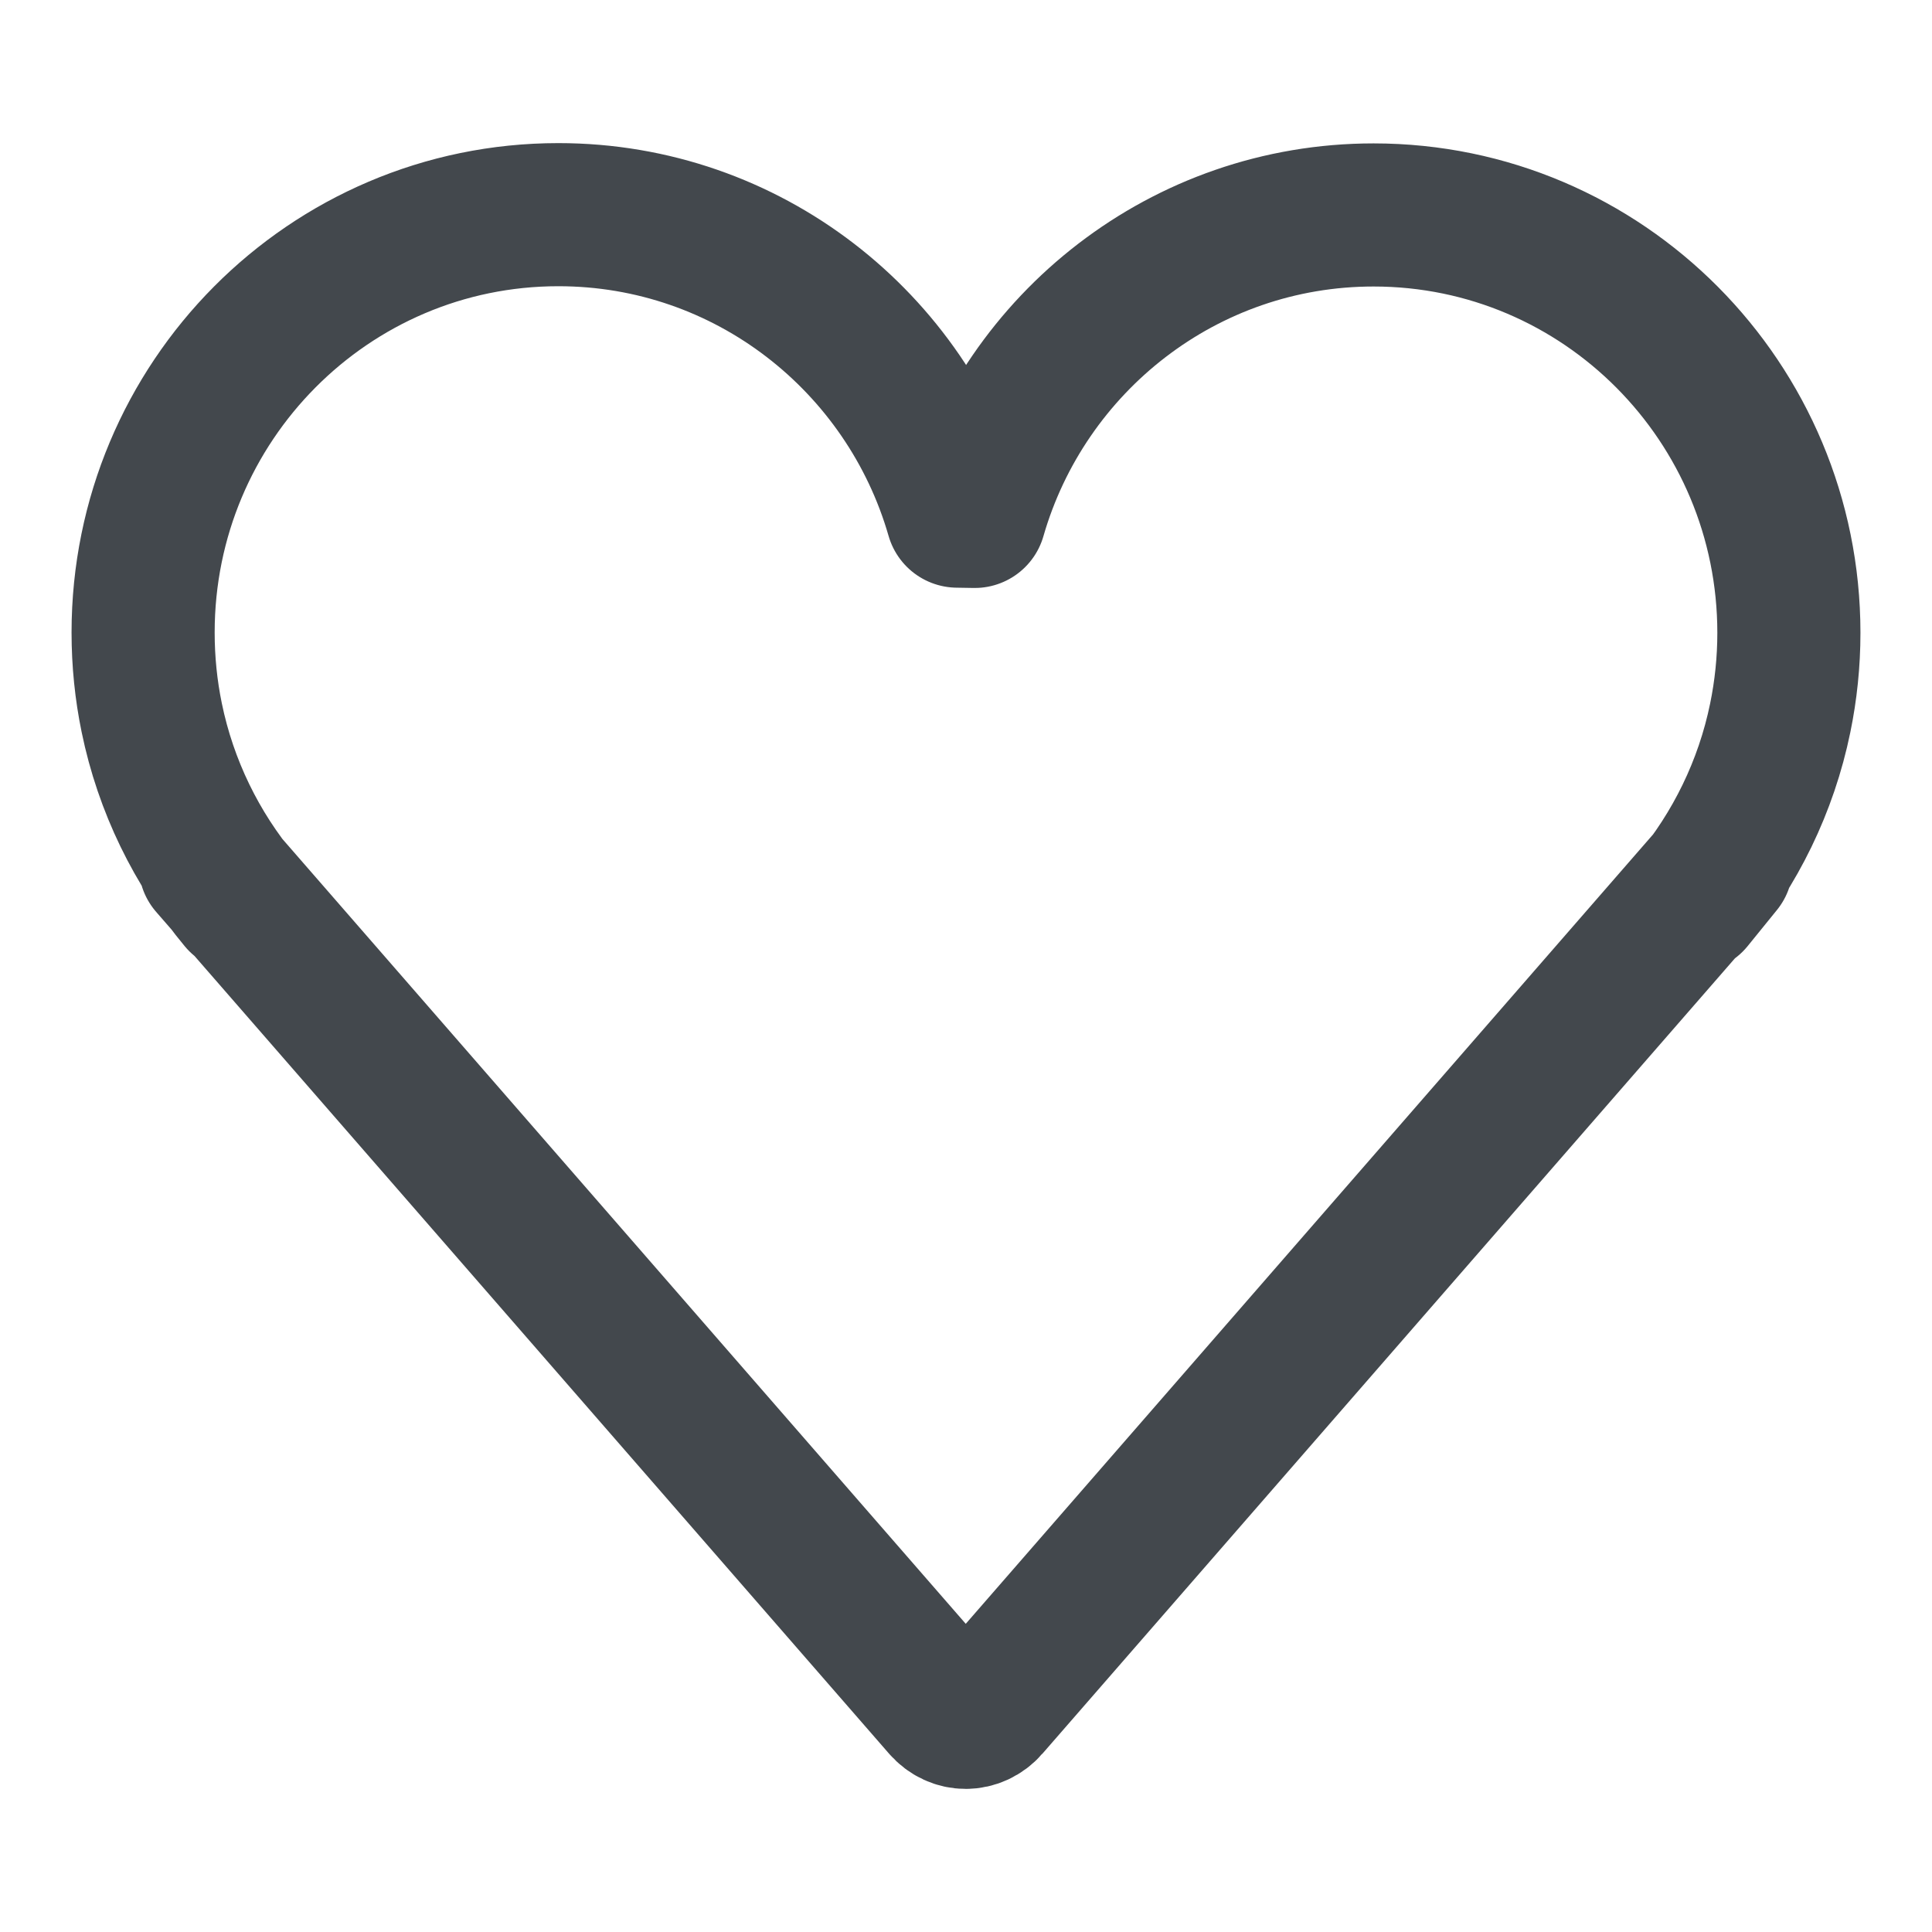 <?xml version="1.0" encoding="UTF-8"?>
<svg width="27px" height="27px" viewBox="0 0 27 27" version="1.1" xmlns="http://www.w3.org/2000/svg" xmlns:xlink="http://www.w3.org/1999/xlink">
    <!-- Generator: Sketch 56.2 (81672) - https://sketch.com -->
    <title>icon-heart</title>
    <desc>Created with Sketch.</desc>
    <g id="Page-1" stroke="none" stroke-width="1" fill="none" fill-rule="evenodd" stroke-linecap="round" stroke-linejoin="round">
        <g id="切圖" transform="translate(-941, -1884)" stroke="#43484D" stroke-width="2">
            <g id="Group-18" transform="translate(941, 1884)">
                <path d="M2.937,12.088 L13.177,23.849 C13.353,24.052 13.642,24.049 13.816,23.849 L24.056,12.088 L23.648,12.591 C24.25,11.866 24.682,10.993 24.879,10.033 C24.958,9.649 25,9.251 25,8.844 C25,5.619 22.402,3.004 19.196,3.004 C16.552,3.004 14.321,4.784 13.621,7.217 L13.379,7.213 C12.679,4.779 10.448,3 7.803,3 C4.598,3 2,5.614 2,8.839 C2,9.246 2.041,9.644 2.12,10.028 C2.317,10.988 2.749,11.862 3.352,12.586" id="Stroke-1"></path>
            </g>
        </g>
    </g>
</svg>